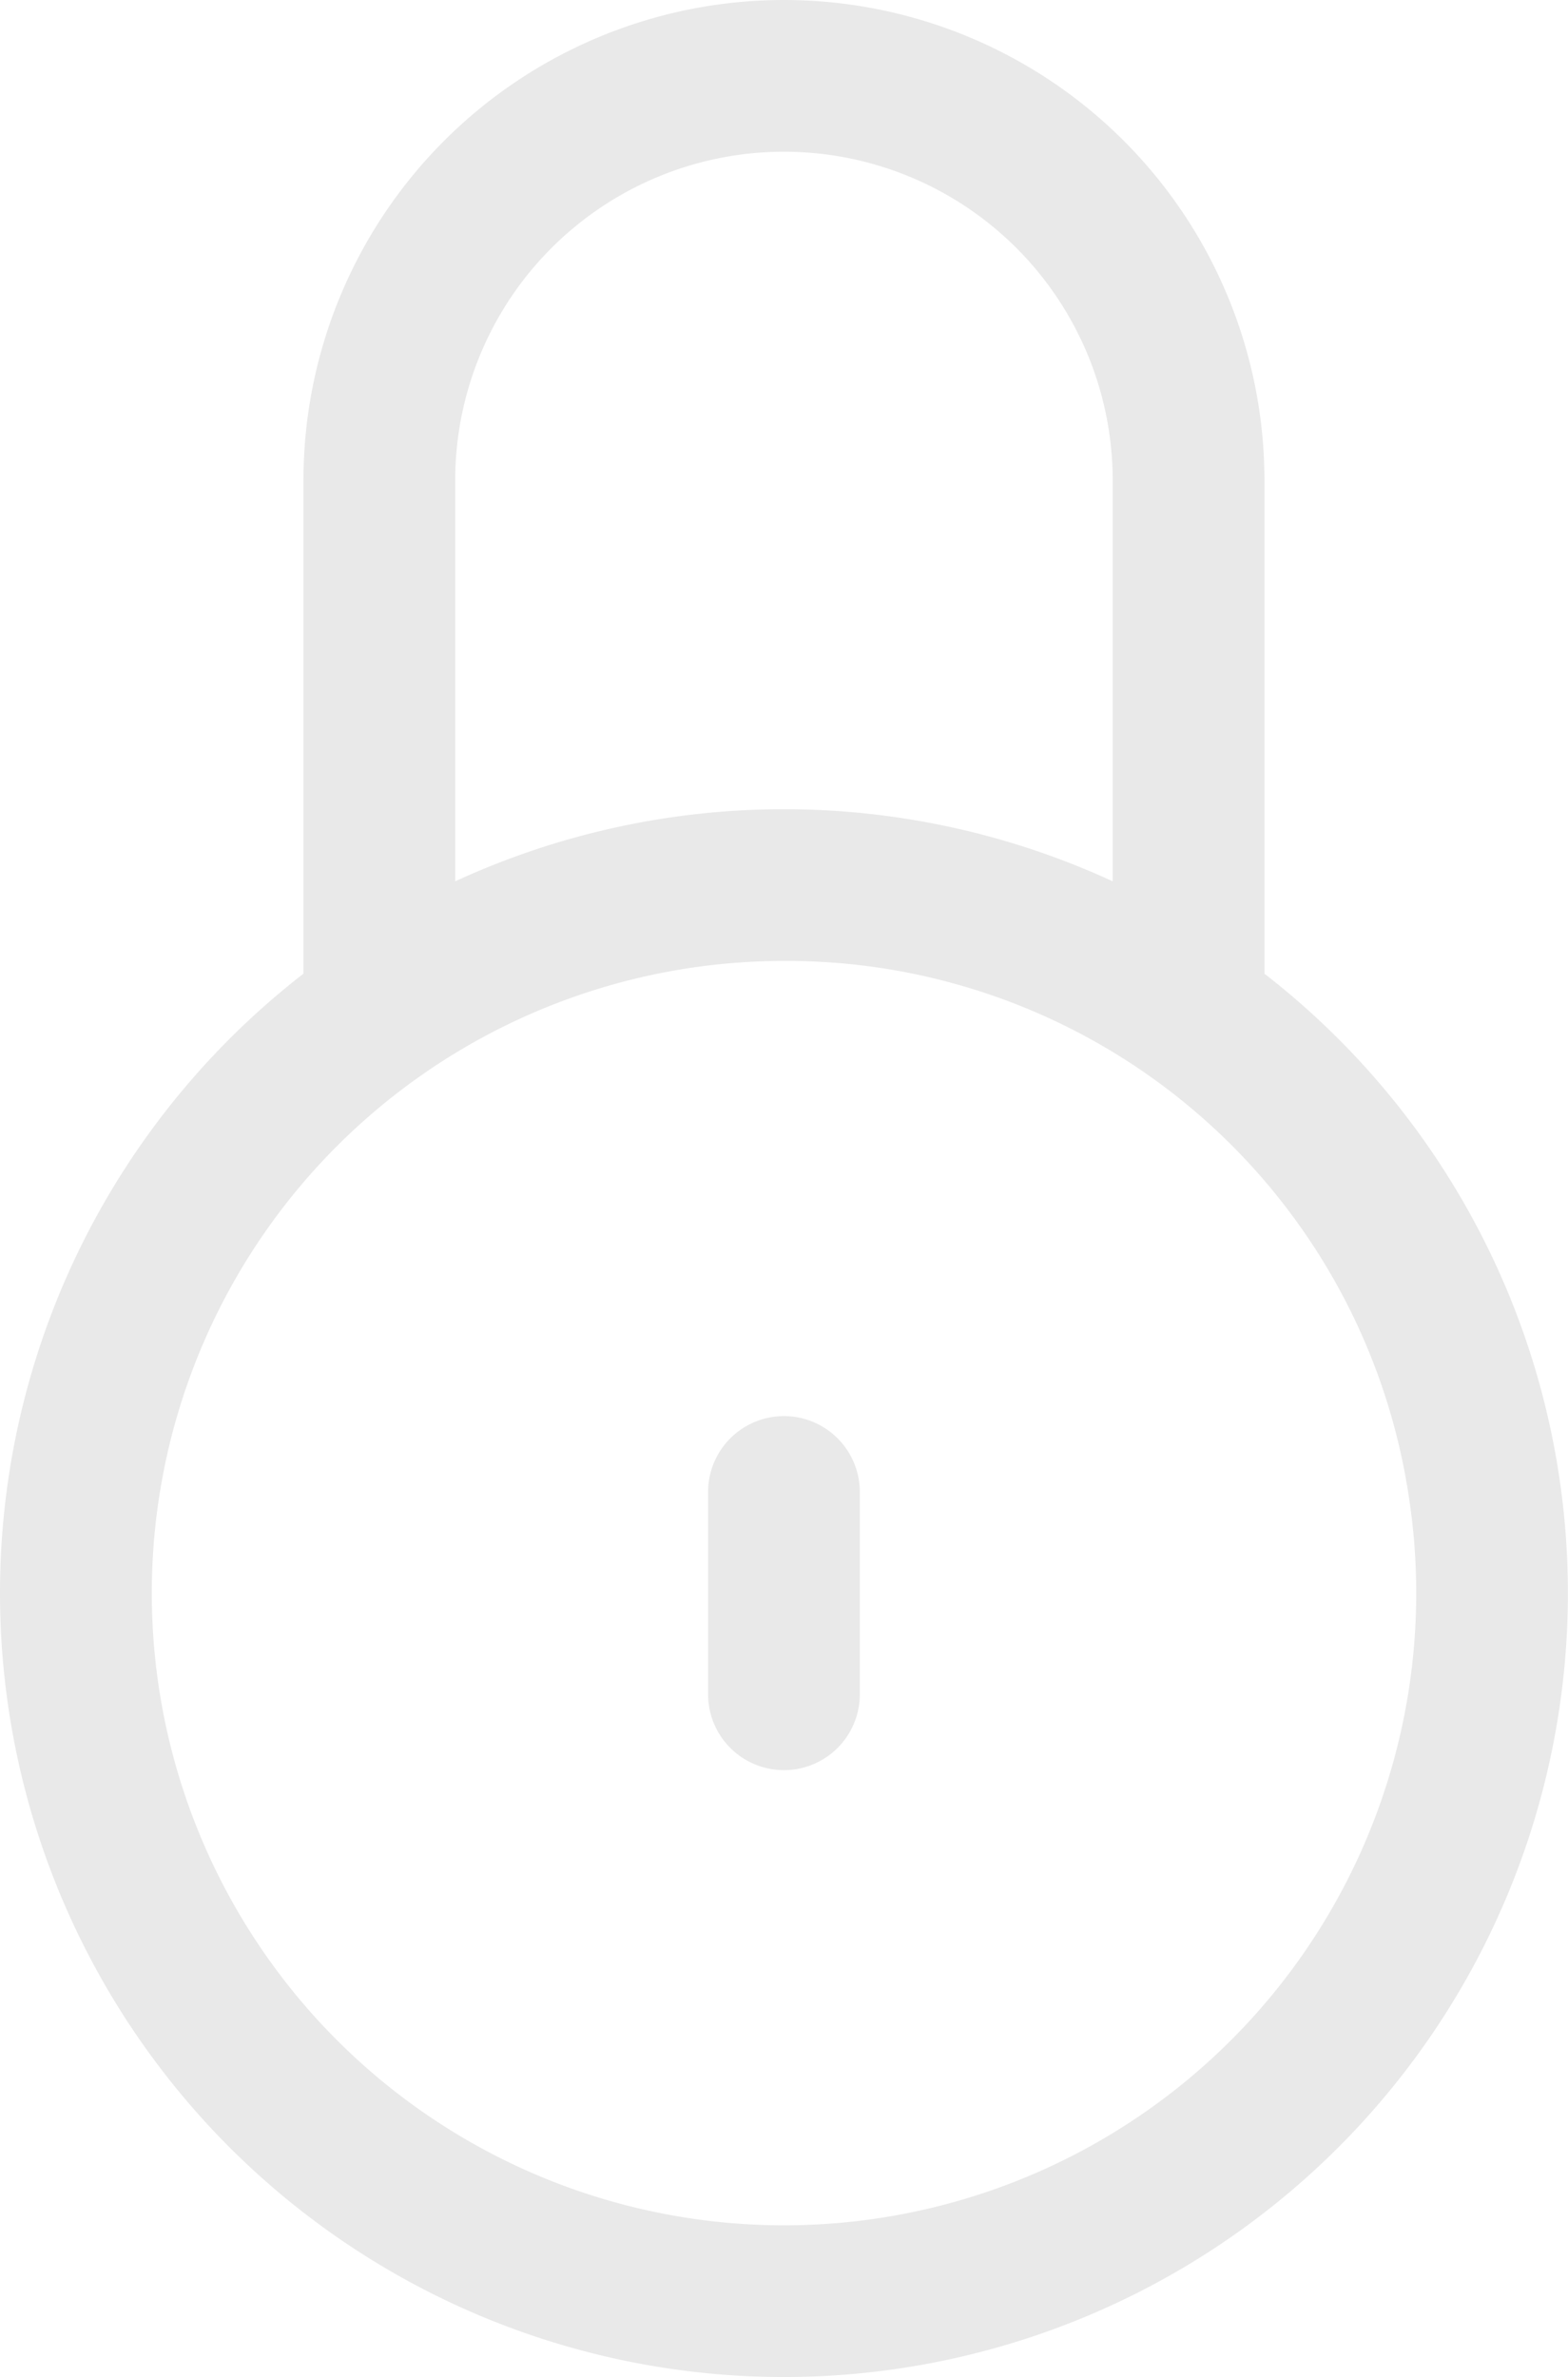 <svg xmlns="http://www.w3.org/2000/svg" width="15.501" height="23.5" viewBox="0 0 15.501 23.5"><path d="M7.25,5a4.75,4.75,0,1,1,9.5,0V9.876a7.75,7.75,0,1,1-9.5,0Zm1.5,3.963a7.764,7.764,0,0,1,6.5,0V5a3.25,3.25,0,1,0-6.5,0ZM12,9.75a6.25,6.25,0,1,0,6.178,5.3A6.218,6.218,0,0,0,12,9.75Zm0,4.5a.75.75,0,0,1,.75.75v2a.75.75,0,0,1-1.5,0V15A.75.75,0,0,1,12,14.25Z" transform="translate(-4.25 -0.25)" fill="#e9e9e9" fill-rule="evenodd"/></svg>